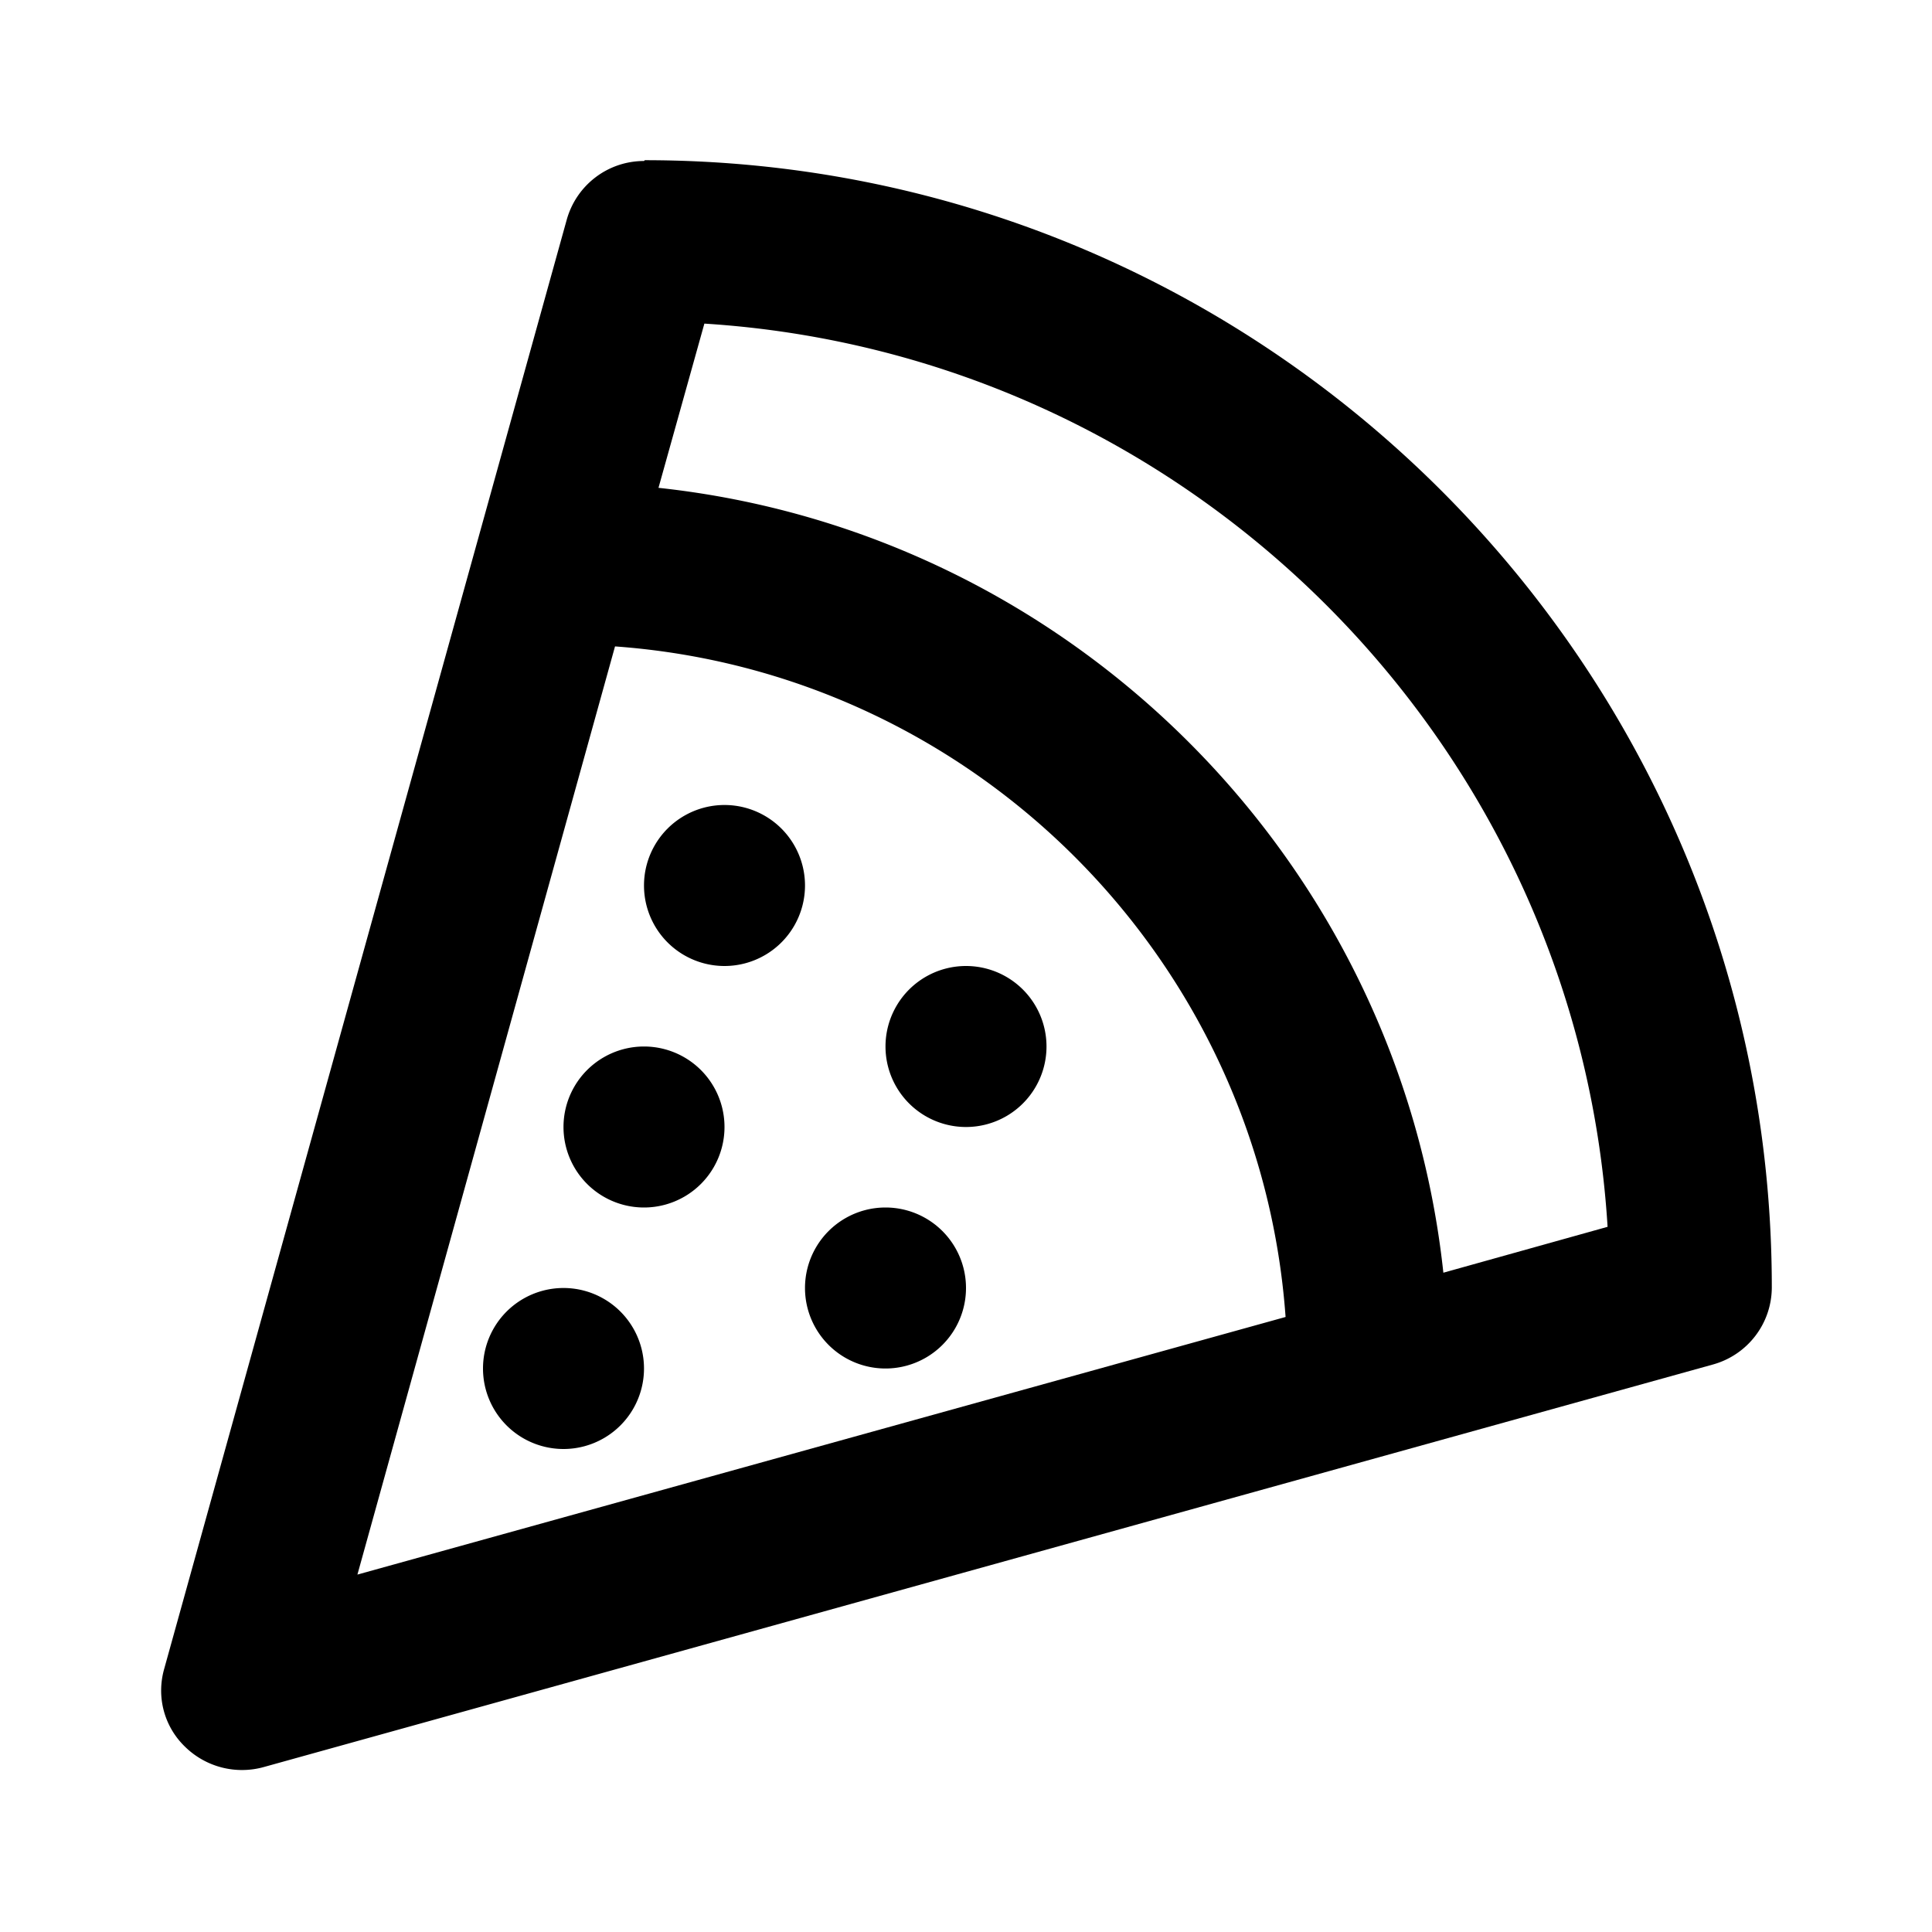 <svg xmlns="http://www.w3.org/2000/svg" width="24" height="24"><!--Boxicons v3.0 https://boxicons.com | License  https://docs.boxicons.com/free--><path d="M8 2c-.45 0-.84.3-.96.73l-5 18c-.1.35 0 .72.26.97a1.01 1.01 0 0 0 .98.25l18-5c.43-.12.73-.51.73-.96 0-7.72-6.28-14-14-14Zm-.36 6.03c4.45.32 8.01 3.88 8.33 8.33l-11.53 3.2zm10.29 7.78c-.55-5.12-4.63-9.2-9.75-9.75l.57-2.04c6.02.38 10.85 5.21 11.22 11.22z"/><path d="M9 10a1 1 0 1 0 0 2 1 1 0 1 0 0-2M12 12a1 1 0 1 0 0 2 1 1 0 1 0 0-2M11 15a1 1 0 1 0 0 2 1 1 0 1 0 0-2M8 13a1 1 0 1 0 0 2 1 1 0 1 0 0-2M7 16a1 1 0 1 0 0 2 1 1 0 1 0 0-2"/></svg>